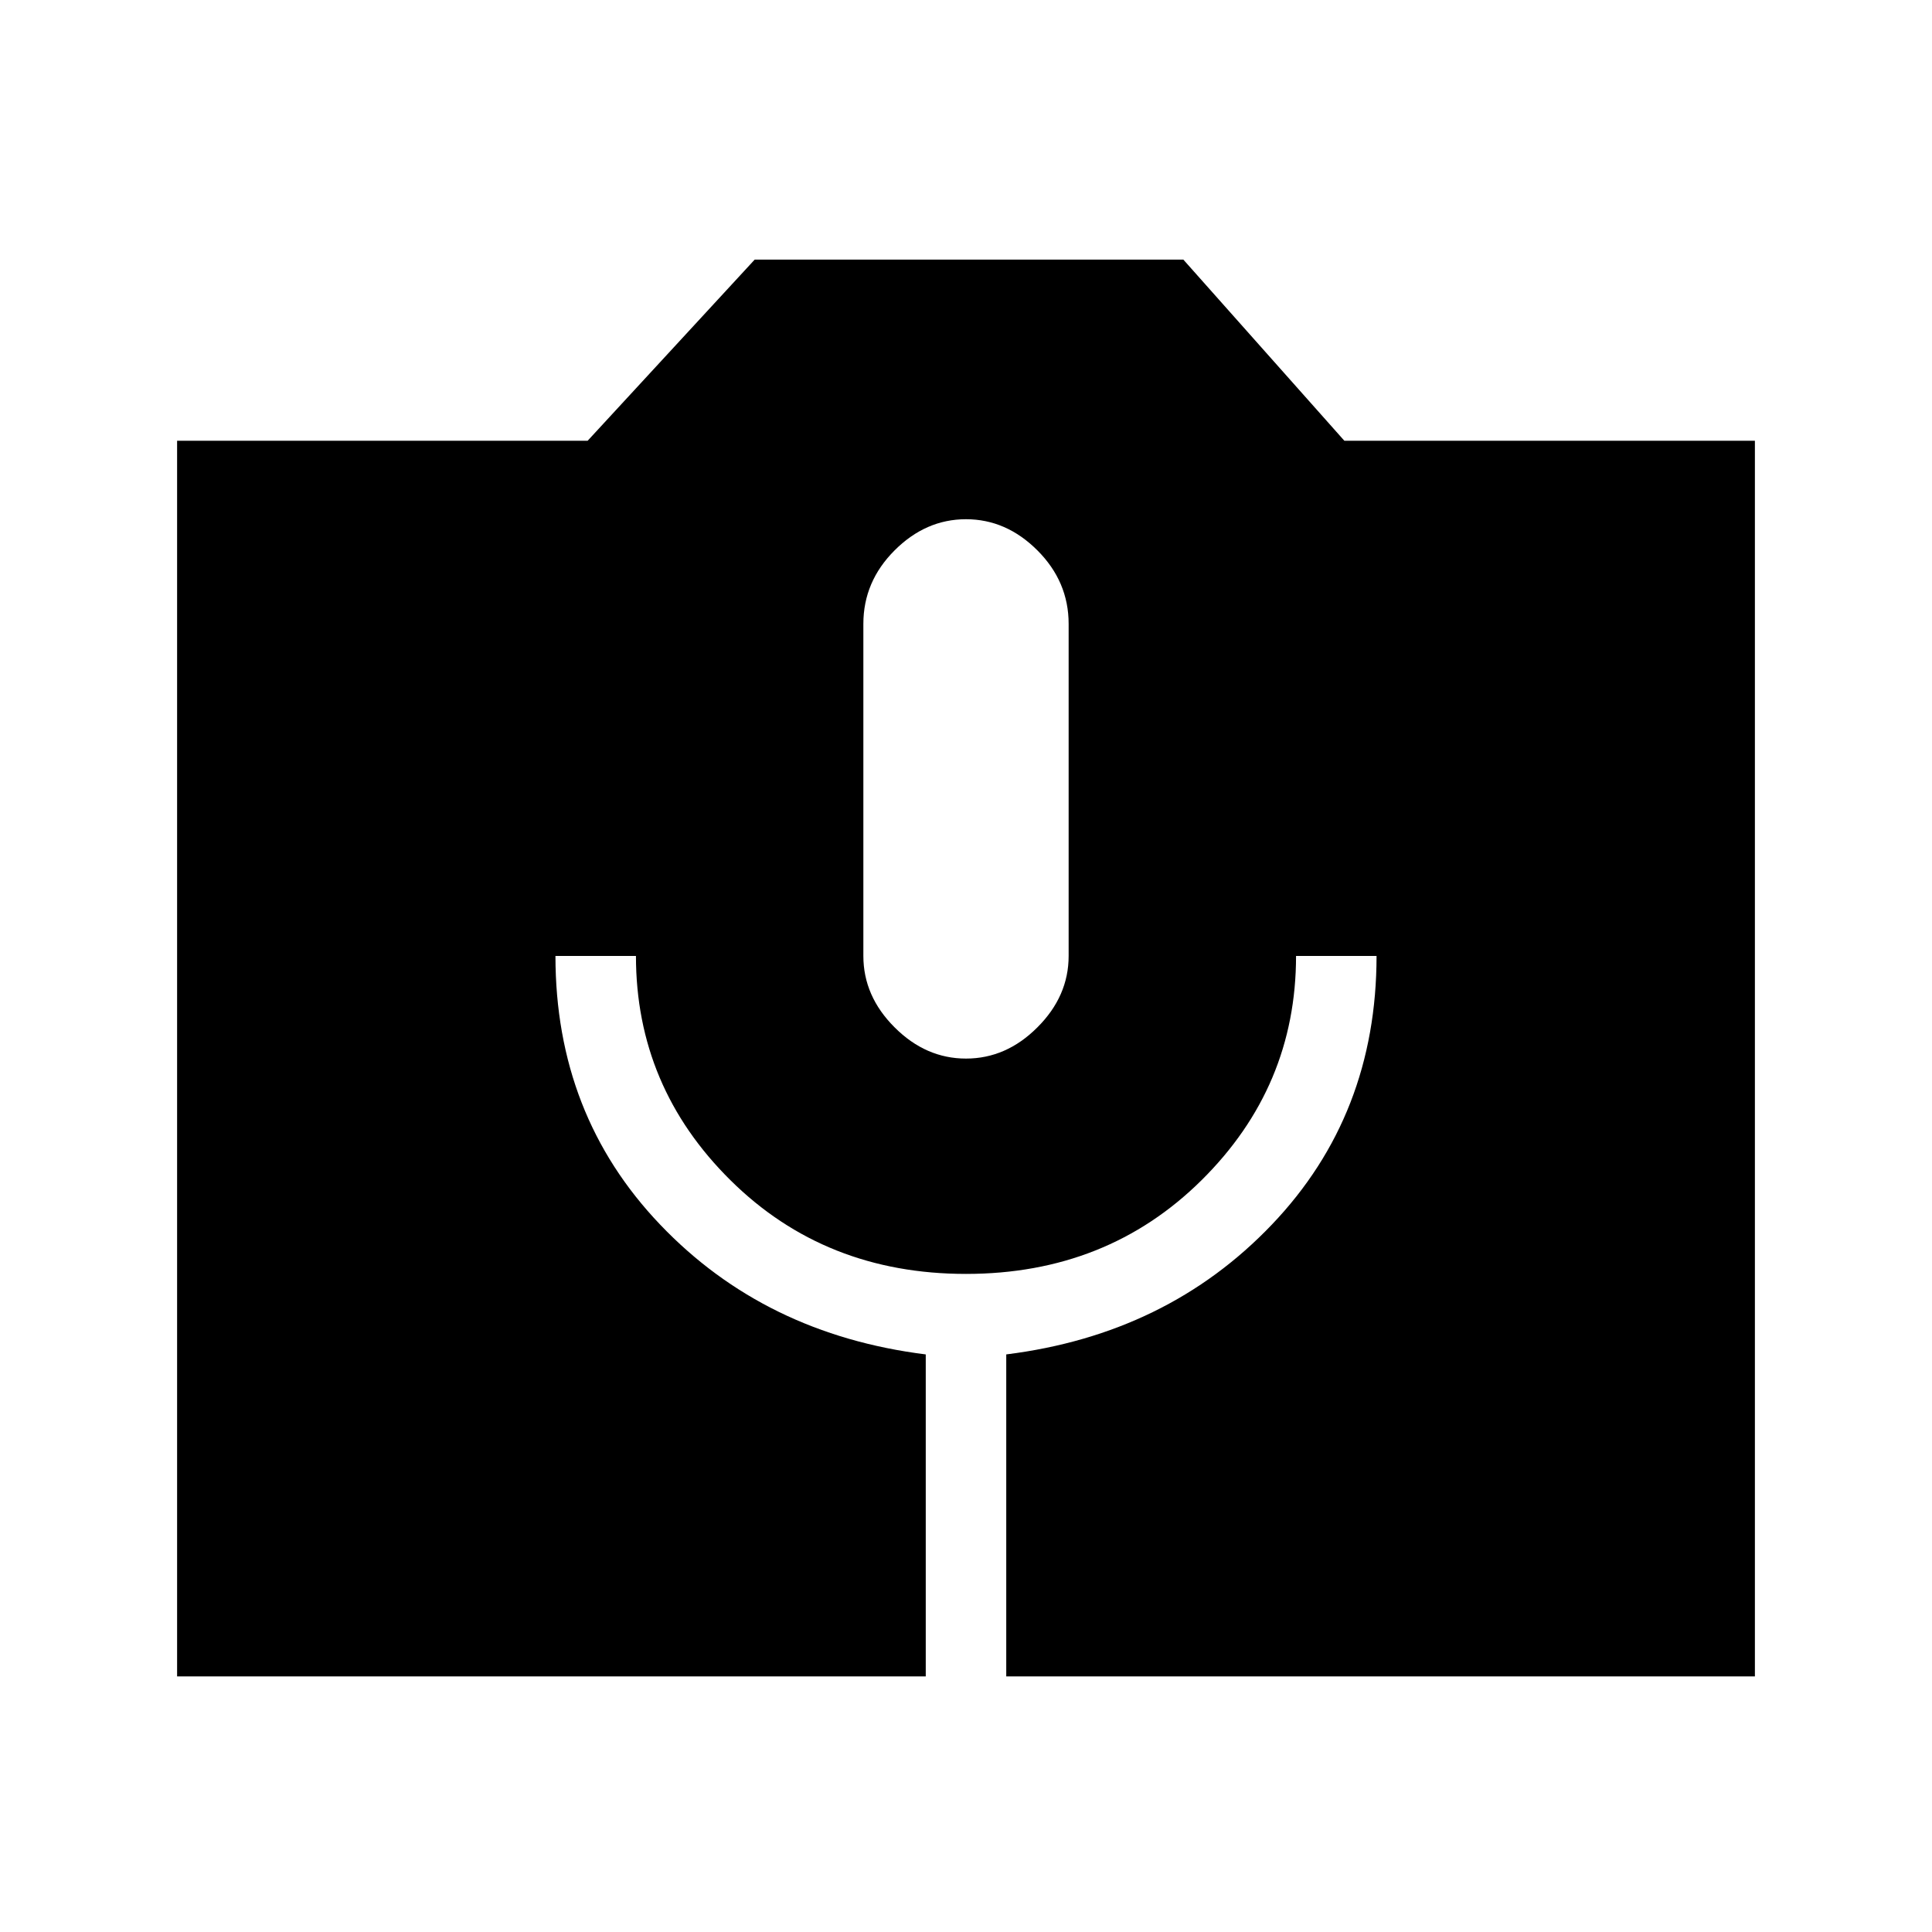 <svg xmlns="http://www.w3.org/2000/svg" height="24" width="24"><path d="M2.2 20.825V5.475h5.1l2.075-2.25H14.7l2 2.25h5.1v15.35h-9.3v-4q2-.25 3.3-1.613 1.3-1.362 1.3-3.337h-1q0 1.625-1.175 2.787Q13.75 15.825 12 15.825q-1.75 0-2.925-1.163Q7.9 13.5 7.9 11.875h-1q0 1.975 1.3 3.337 1.3 1.363 3.3 1.613v4ZM12 13.15q.5 0 .887-.388.388-.387.388-.887V7.75q0-.525-.388-.913Q12.5 6.45 12 6.45t-.887.387q-.388.388-.388.913v4.125q0 .5.388.887.387.388.887.388Z"/></svg>